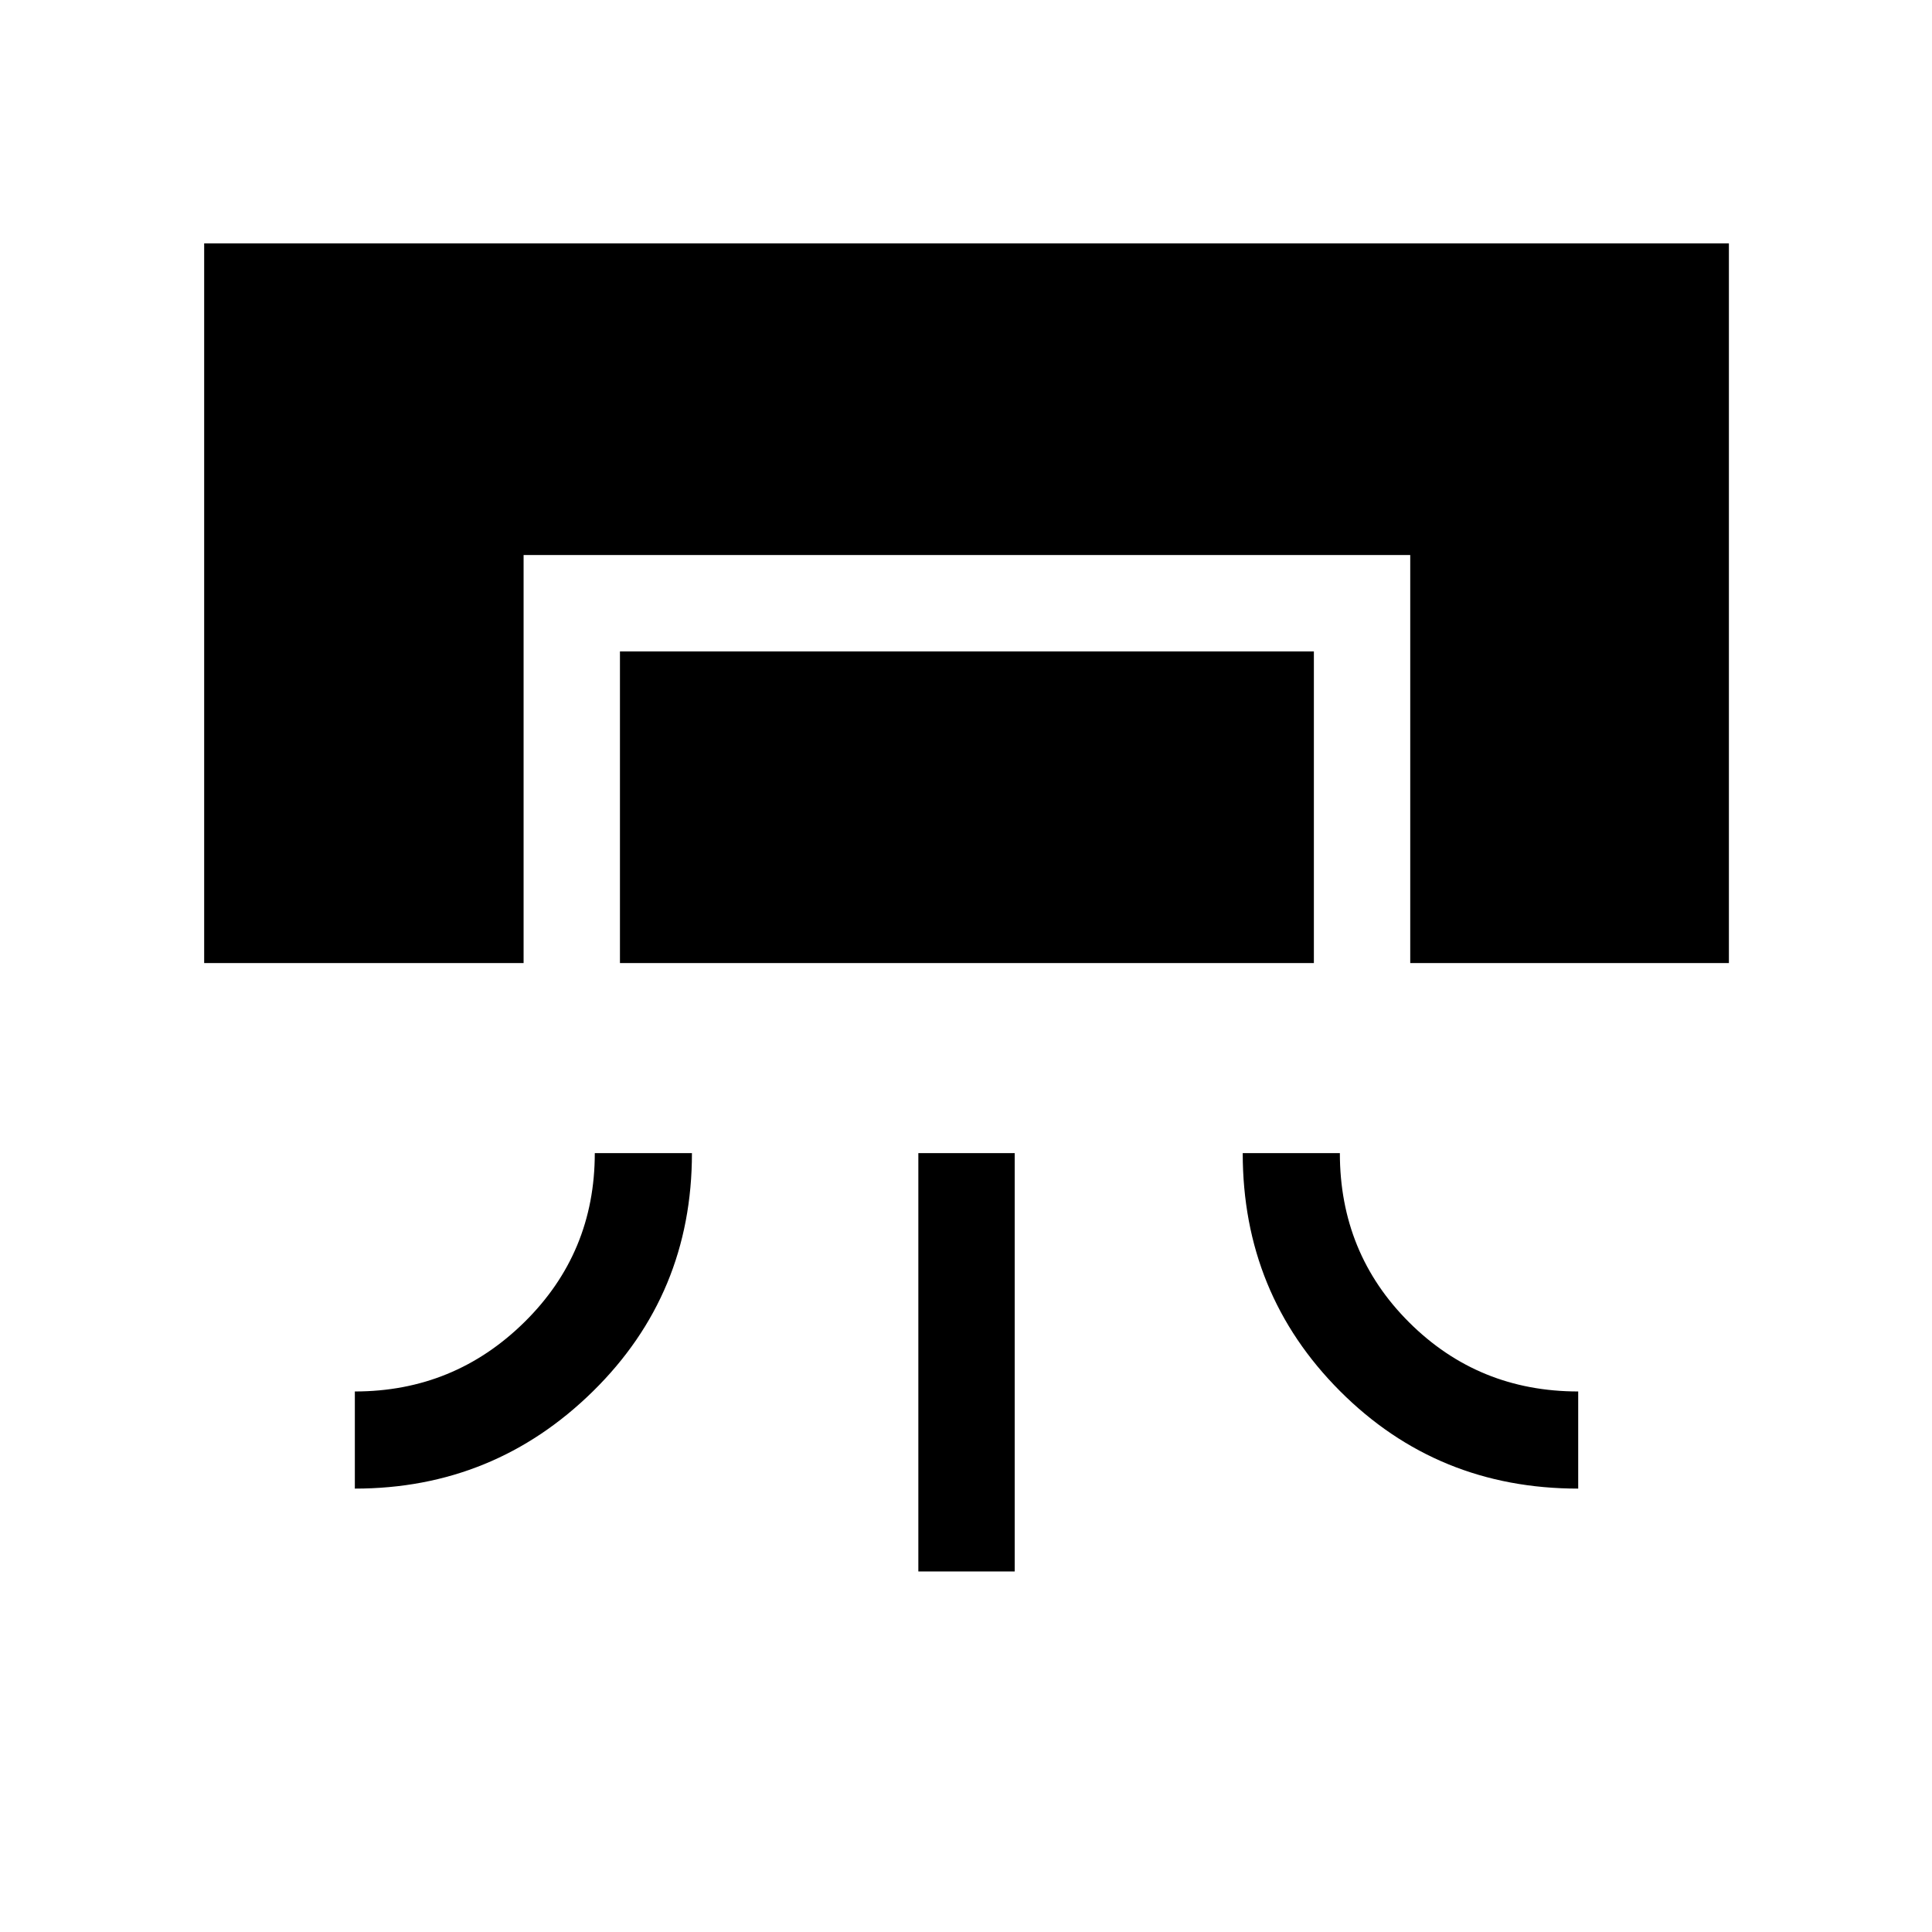 <svg xmlns="http://www.w3.org/2000/svg" height="40" viewBox="0 -960 960 960" width="40"><path d="M101.45-481.45v-357.62h757.63v357.62H700.74V-684.2H260.17v202.75H101.45Zm194.1 94.42h48.27q0 69.99-49.17 118.35-49.18 48.36-118.33 48.36v-48.27q49.28 0 84.26-34.45 34.97-34.44 34.97-83.99Zm12.5-94.42v-154.87h344.81v154.87H308.05Zm148.27 302.31v-207.89h47.88v207.89h-47.88ZM617.5-387.03h48.27q0 49.81 34.45 84.13 34.44 34.31 83.98 34.31v48.27q-69.98 0-118.34-48.44-48.36-48.43-48.36-118.27Z"/></svg>